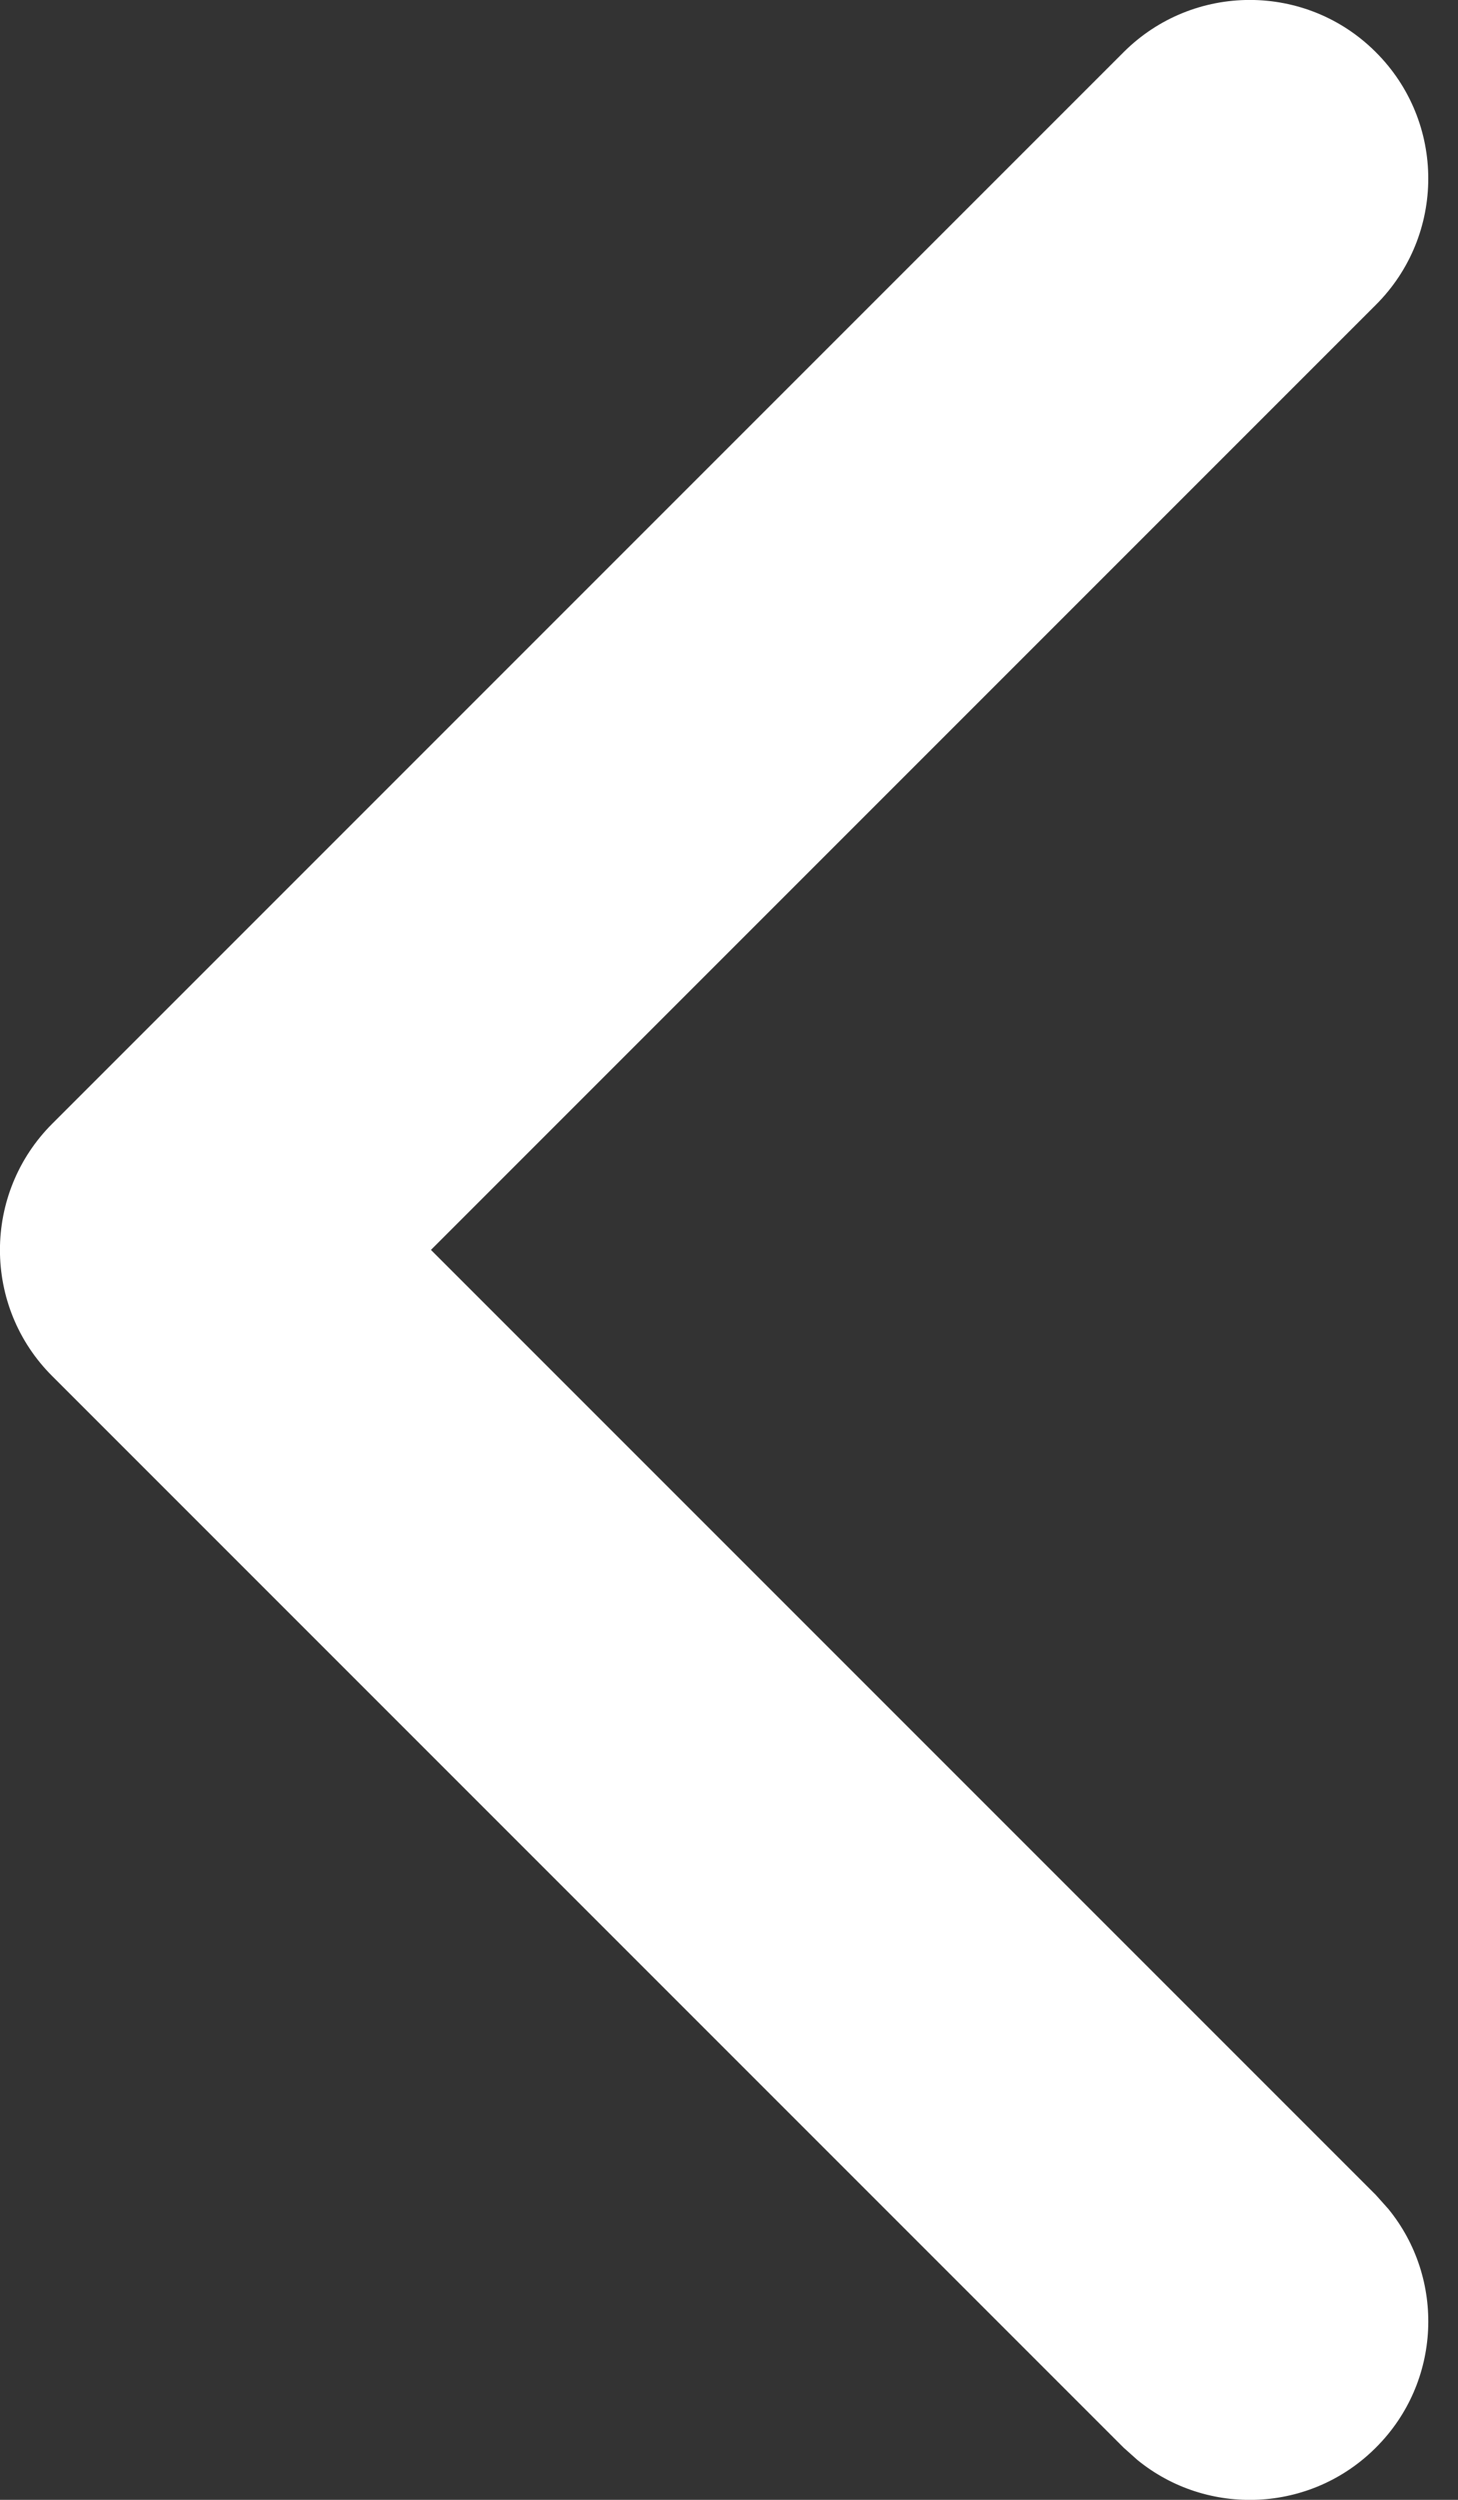 <svg width="7" height="12" viewBox="0 0 7 12" fill="none" xmlns="http://www.w3.org/2000/svg">
<rect x="0" y="0" width="7" height="12" fill="#333333" stroke="none"/>
<path d="M5.394 0.251C5.729 -0.084 6.272 -0.084 6.606 0.251C6.941 0.586 6.941 1.128 6.606 1.463L2.069 6L6.606 10.537L6.665 10.603C6.94 10.939 6.92 11.436 6.606 11.749C6.293 12.063 5.796 12.083 5.46 11.808L5.394 11.749L0.251 6.606C-0.084 6.272 -0.084 5.729 0.251 5.394L5.394 0.251Z" fill="white"/>
</svg>
